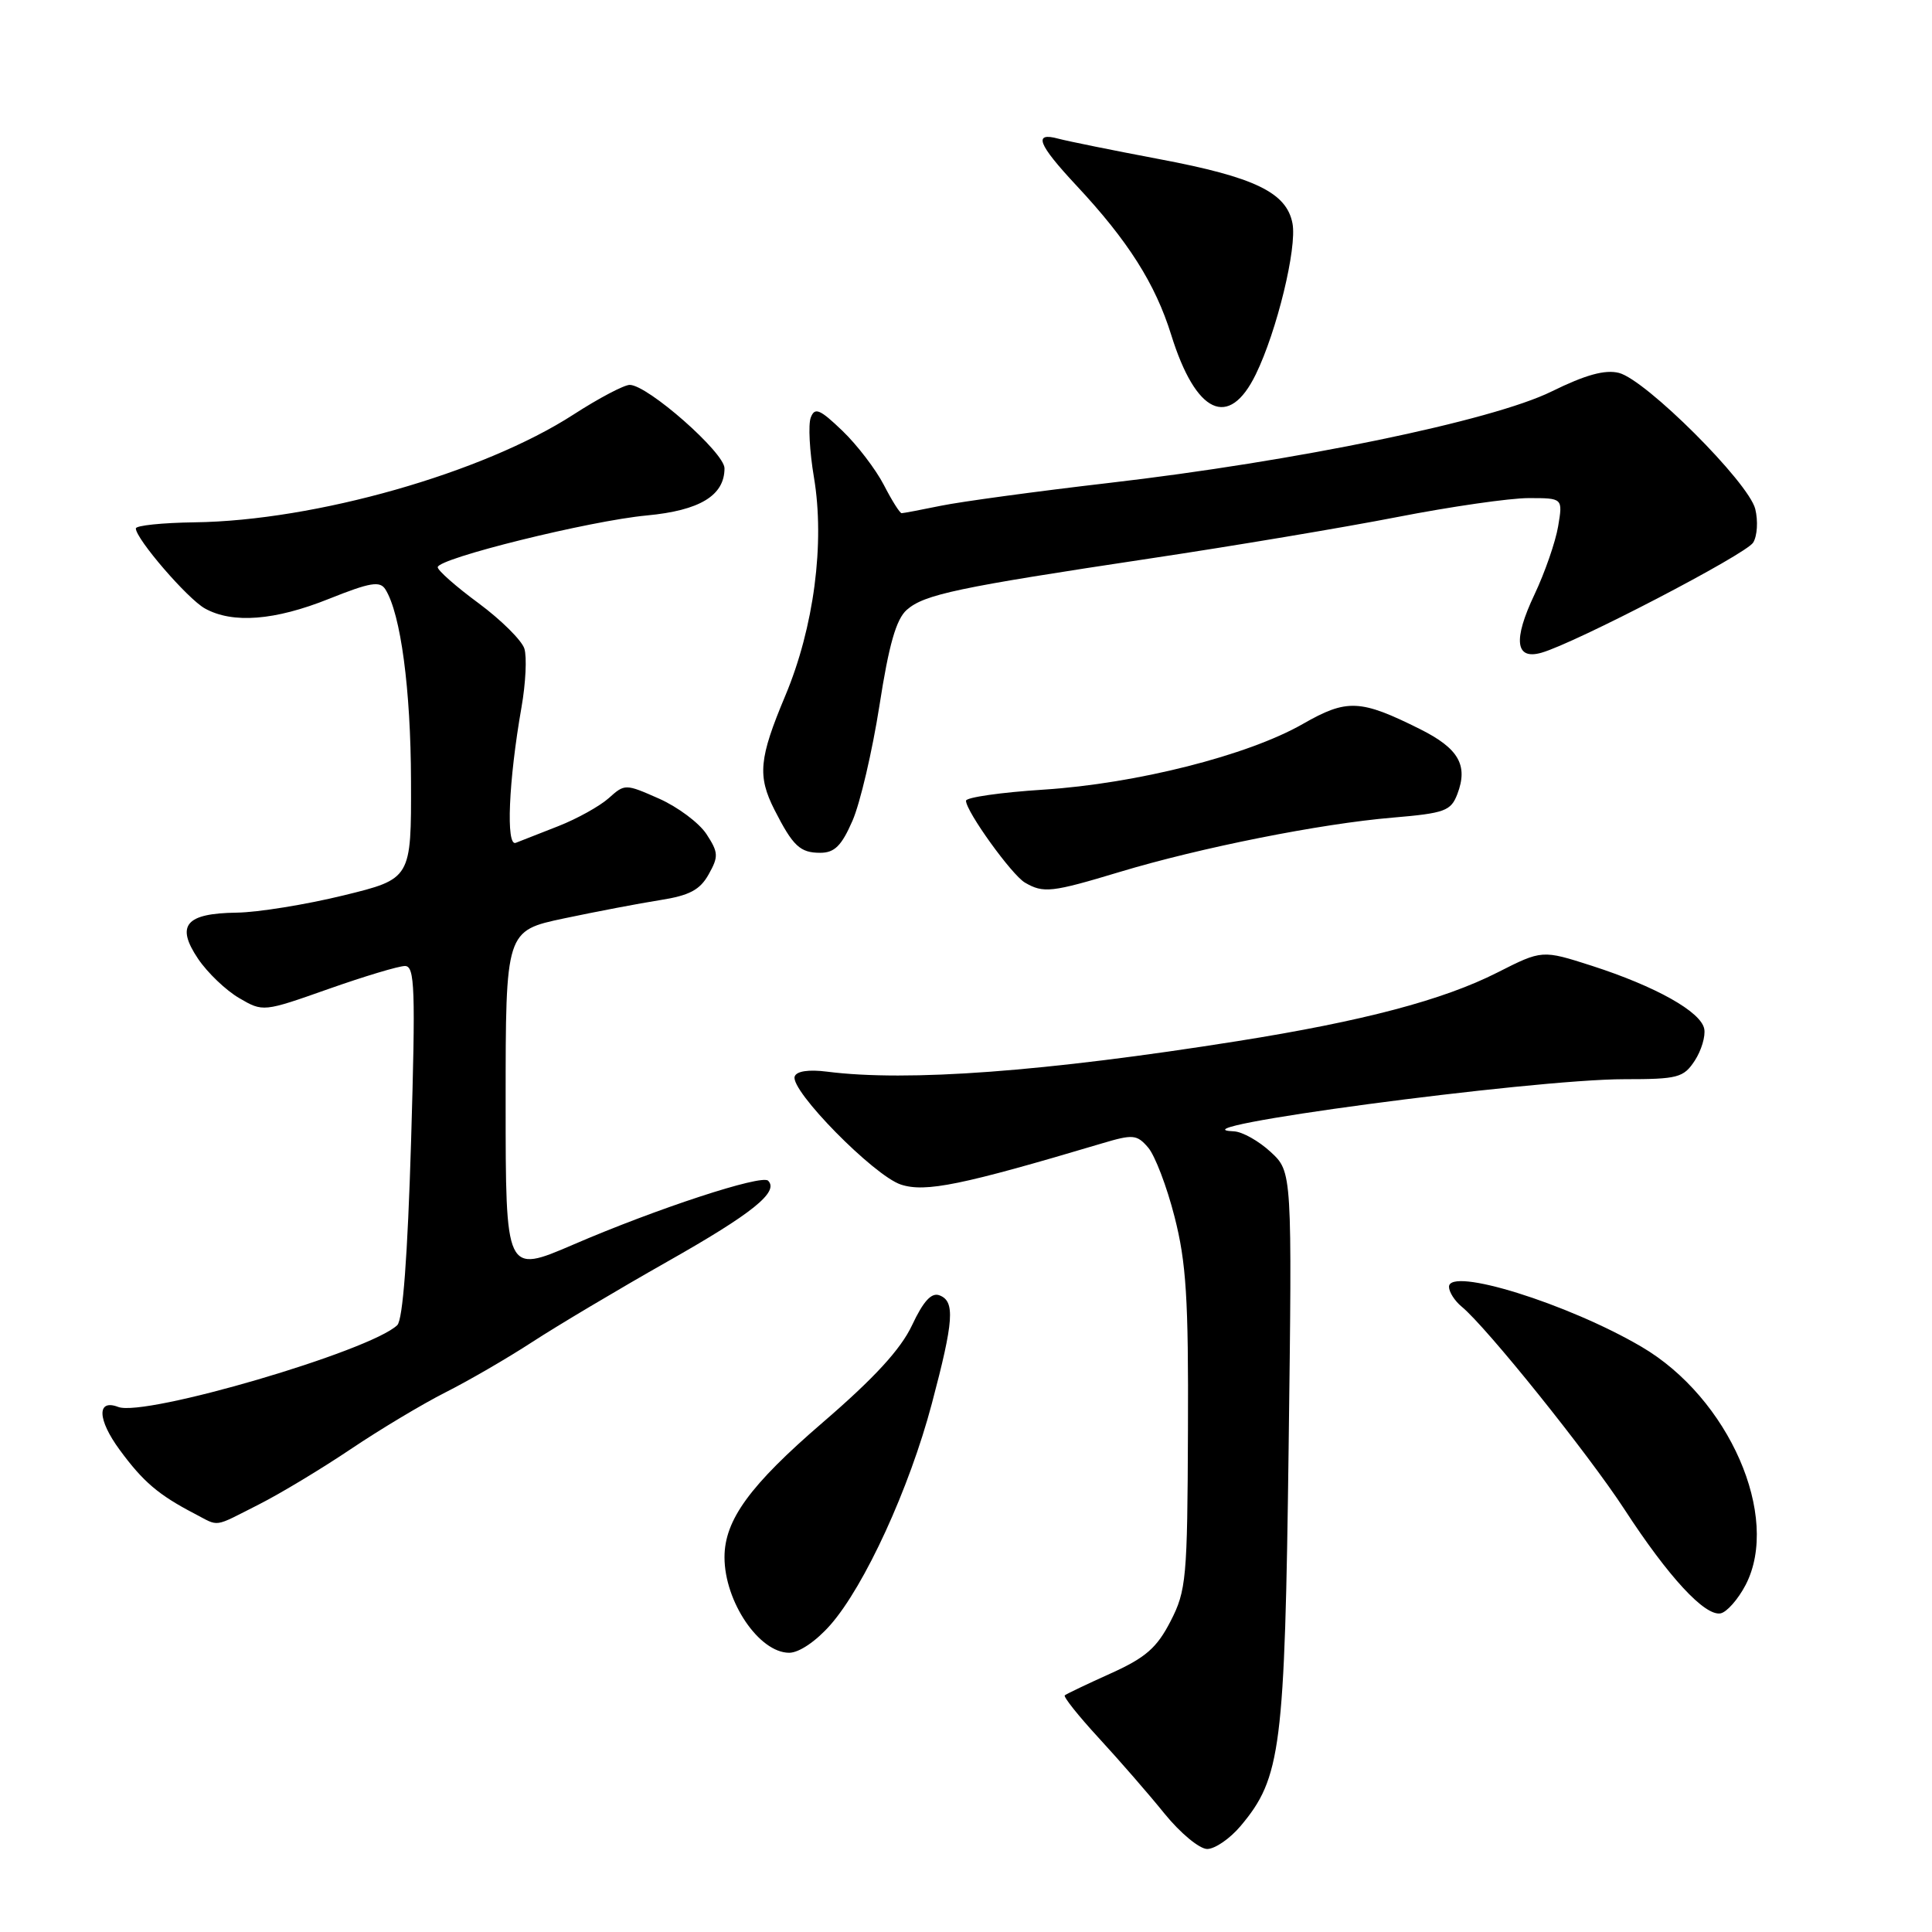 <?xml version="1.0" encoding="UTF-8" standalone="no"?>
<!DOCTYPE svg PUBLIC "-//W3C//DTD SVG 1.1//EN" "http://www.w3.org/Graphics/SVG/1.1/DTD/svg11.dtd" >
<svg xmlns="http://www.w3.org/2000/svg" xmlns:xlink="http://www.w3.org/1999/xlink" version="1.1" viewBox="0 0 256 256">
 <g >
 <path fill="currentColor"
d=" M 164.39 241.95 C 169.75 235.58 170.24 231.68 170.75 191.89 C 171.22 155.28 171.22 155.28 168.37 152.64 C 166.80 151.19 164.62 149.96 163.51 149.91 C 154.20 149.52 202.92 143.00 215.23 143.00 C 222.32 143.00 223.08 142.80 224.56 140.55 C 225.44 139.20 226.01 137.30 225.82 136.33 C 225.39 134.06 219.38 130.70 210.95 127.98 C 204.34 125.86 204.34 125.86 198.42 128.86 C 191.23 132.51 180.62 135.31 164.00 137.95 C 138.45 142.01 120.24 143.36 109.59 142.00 C 107.15 141.69 105.54 141.93 105.30 142.64 C 104.67 144.47 115.78 155.77 119.37 156.96 C 122.62 158.03 127.47 157.03 146.00 151.51 C 150.12 150.28 150.64 150.32 152.13 152.05 C 153.03 153.09 154.61 157.21 155.63 161.22 C 157.18 167.26 157.49 172.08 157.41 189.50 C 157.34 209.16 157.19 210.78 155.10 214.83 C 153.29 218.35 151.80 219.65 147.19 221.73 C 144.06 223.14 141.32 224.45 141.09 224.64 C 140.87 224.82 142.90 227.37 145.59 230.29 C 148.29 233.22 152.21 237.72 154.30 240.31 C 156.39 242.89 158.94 245.00 159.96 245.00 C 160.98 245.00 162.98 243.63 164.39 241.95 Z  M 110.03 215.31 C 114.57 210.14 120.50 197.22 123.47 186.00 C 126.39 175.00 126.57 172.43 124.49 171.64 C 123.43 171.23 122.36 172.39 120.85 175.60 C 119.35 178.79 115.85 182.60 109.01 188.49 C 99.37 196.79 96.00 201.41 96.00 206.34 C 96.00 212.22 100.59 219.00 104.57 219.00 C 105.88 219.00 108.12 217.48 110.03 215.31 Z  M 231.31 210.00 C 235.98 200.97 229.10 185.24 217.50 178.45 C 207.75 172.73 192.00 167.83 192.00 170.51 C 192.00 171.19 192.75 172.37 193.67 173.13 C 196.95 175.81 210.44 192.62 215.25 200.00 C 221.08 208.96 225.89 214.16 227.98 213.78 C 228.81 213.62 230.31 211.92 231.31 210.00 Z  M 34.28 199.36 C 37.15 197.91 42.65 194.59 46.50 192.00 C 50.35 189.41 55.98 186.04 59.00 184.51 C 62.02 182.99 67.20 179.99 70.50 177.84 C 73.80 175.69 81.86 170.89 88.41 167.18 C 99.67 160.81 103.26 157.93 101.78 156.45 C 100.92 155.59 87.00 160.15 75.93 164.93 C 67.00 168.77 67.00 168.77 67.00 146.05 C 67.00 123.33 67.00 123.33 74.75 121.69 C 79.01 120.79 84.73 119.70 87.46 119.27 C 91.35 118.66 92.75 117.92 93.90 115.86 C 95.23 113.49 95.20 112.96 93.61 110.52 C 92.63 109.03 89.80 106.92 87.32 105.82 C 82.86 103.85 82.79 103.85 80.66 105.76 C 79.47 106.82 76.47 108.49 74.00 109.46 C 71.53 110.43 68.98 111.43 68.34 111.68 C 67.02 112.21 67.39 103.47 69.10 93.72 C 69.66 90.54 69.83 87.04 69.48 85.94 C 69.13 84.85 66.41 82.15 63.43 79.94 C 60.44 77.74 58.00 75.59 58.00 75.16 C 58.00 73.99 78.16 69.00 85.71 68.30 C 92.73 67.64 96.00 65.66 96.00 62.05 C 96.00 59.97 85.81 51.00 83.44 51.00 C 82.69 51.00 79.33 52.77 75.99 54.93 C 64.00 62.68 41.76 69.00 25.79 69.21 C 21.51 69.27 18.00 69.63 18.00 70.02 C 18.00 71.40 24.86 79.36 27.16 80.63 C 30.83 82.66 36.40 82.23 43.59 79.35 C 49.07 77.16 50.35 76.95 51.07 78.10 C 53.10 81.34 54.43 91.33 54.46 103.47 C 54.50 116.45 54.50 116.45 45.50 118.65 C 40.55 119.86 34.19 120.89 31.37 120.93 C 24.59 121.02 23.26 122.61 26.25 127.05 C 27.49 128.89 29.94 131.23 31.69 132.25 C 34.85 134.10 34.90 134.09 43.51 131.05 C 48.27 129.37 52.83 128.00 53.66 128.00 C 54.97 128.00 55.07 130.95 54.47 151.25 C 54.01 166.46 53.38 174.88 52.64 175.59 C 49.06 179.03 19.20 187.78 15.67 186.43 C 12.80 185.33 12.90 188.10 15.87 192.13 C 18.96 196.34 21.00 198.08 25.76 200.56 C 29.14 202.32 28.15 202.46 34.28 199.36 Z  M 148.36 115.54 C 159.03 112.32 174.99 109.14 184.53 108.34 C 191.46 107.75 192.25 107.46 193.11 105.21 C 194.56 101.40 193.28 99.17 188.18 96.62 C 180.23 92.65 178.48 92.58 172.61 95.94 C 165.33 100.10 150.60 103.83 138.30 104.63 C 132.64 104.99 128.00 105.66 128.00 106.10 C 128.00 107.51 134.06 115.93 135.81 116.95 C 138.26 118.38 139.34 118.26 148.36 115.54 Z  M 112.96 108.75 C 113.98 106.41 115.58 99.55 116.53 93.50 C 117.78 85.42 118.75 82.05 120.15 80.81 C 122.48 78.76 126.86 77.84 152.39 74.00 C 163.33 72.36 178.07 69.89 185.15 68.51 C 192.22 67.13 200.06 66.00 202.55 66.00 C 207.09 66.00 207.09 66.00 206.46 69.75 C 206.11 71.81 204.70 75.88 203.32 78.79 C 200.47 84.81 200.79 87.48 204.25 86.49 C 208.74 85.21 231.33 73.46 232.30 71.90 C 232.85 71.03 232.97 69.02 232.58 67.44 C 231.68 63.89 218.08 50.31 214.51 49.41 C 212.67 48.95 210.09 49.66 205.60 51.87 C 197.74 55.75 171.69 61.13 146.88 64.00 C 137.32 65.11 127.34 66.47 124.70 67.01 C 122.06 67.55 119.71 68.00 119.47 68.00 C 119.23 68.00 118.17 66.31 117.11 64.25 C 116.04 62.19 113.58 58.96 111.62 57.08 C 108.63 54.21 107.96 53.93 107.43 55.33 C 107.08 56.24 107.27 59.80 107.85 63.24 C 109.32 71.96 107.85 83.16 104.05 92.20 C 100.57 100.49 100.35 102.82 102.62 107.30 C 105.07 112.11 106.01 113.00 108.68 113.00 C 110.58 113.00 111.51 112.08 112.96 108.75 Z  M 166.40 49.60 C 169.19 43.89 171.88 32.83 171.26 29.60 C 170.48 25.51 166.26 23.47 153.64 21.09 C 147.51 19.93 141.49 18.71 140.25 18.38 C 136.88 17.46 137.50 19.08 142.61 24.56 C 149.47 31.90 153.08 37.59 155.19 44.37 C 158.46 54.87 162.84 56.91 166.40 49.60 Z "/>
</g>
</svg>